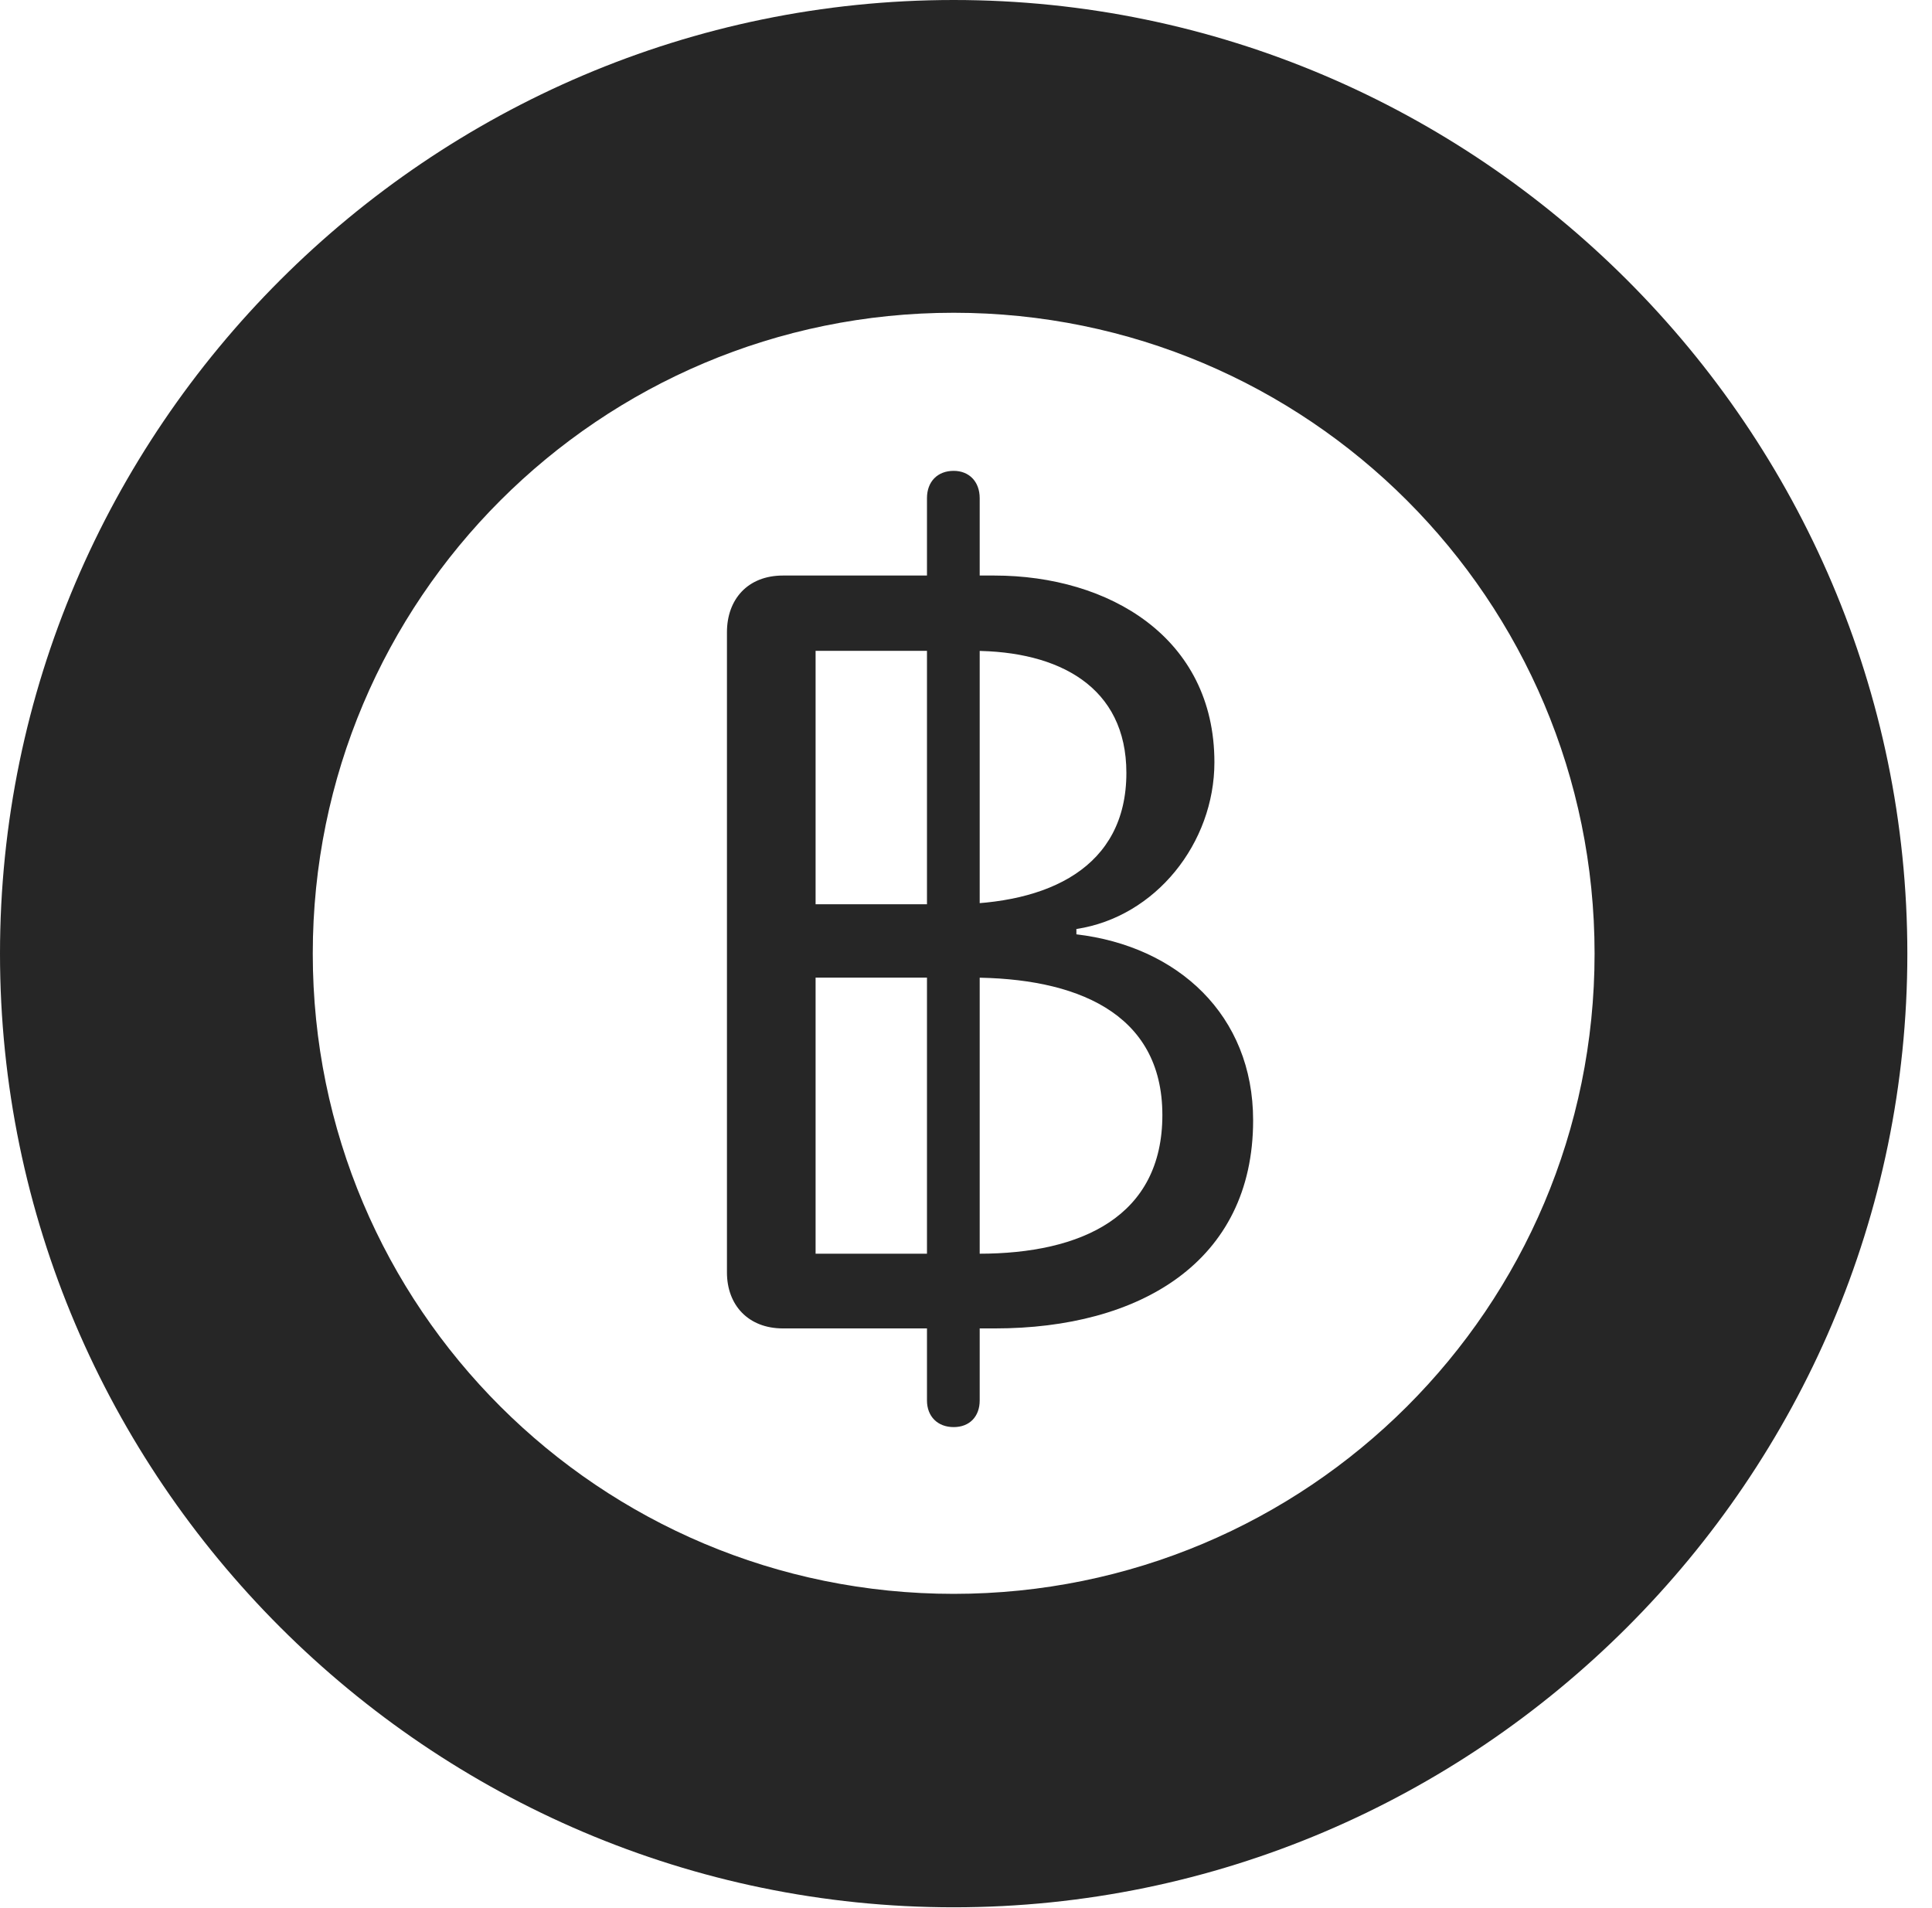 <?xml version="1.0" encoding="UTF-8"?>
<!--Generator: Apple Native CoreSVG 326-->
<!DOCTYPE svg
PUBLIC "-//W3C//DTD SVG 1.1//EN"
       "http://www.w3.org/Graphics/SVG/1.1/DTD/svg11.dtd">
<svg version="1.1" xmlns="http://www.w3.org/2000/svg" xmlns:xlink="http://www.w3.org/1999/xlink" viewBox="0 0 28.291 27.939">
 <g>
  <rect height="27.939" opacity="0" width="28.291" x="0" y="0"/>
  <path d="M13.965 27.93C21.641 27.93 27.93 21.65 27.93 13.965C27.93 6.279 21.641 0 13.965 0C6.289 0 0 6.279 0 13.965C0 21.65 6.289 27.93 13.965 27.93ZM13.965 23.34C8.779 23.34 4.58 19.15 4.58 13.965C4.58 8.779 8.779 4.58 13.965 4.58C19.15 4.58 23.35 8.779 23.35 13.965C23.35 19.15 19.15 23.34 13.965 23.34Z" fill="black" fill-opacity="0.85"/>
  <path d="M11.465 19.453L14.57 19.453C16.68 19.453 18.35 18.486 18.35 16.406C18.35 14.863 17.246 13.857 15.762 13.682L15.762 13.604C16.924 13.428 17.783 12.344 17.783 11.162C17.783 9.336 16.24 8.428 14.56 8.428L11.465 8.428C10.947 8.428 10.645 8.779 10.645 9.258L10.645 18.633C10.645 19.111 10.957 19.453 11.465 19.453ZM11.943 13.242L11.943 9.531L14.248 9.531C15.508 9.531 16.494 10.059 16.494 11.318C16.494 12.705 15.352 13.242 13.926 13.242ZM11.943 18.359L11.943 14.316L14.219 14.316C15.732 14.316 17.021 14.815 17.021 16.328C17.021 17.812 15.84 18.359 14.336 18.359ZM13.965 20.898C14.199 20.898 14.346 20.742 14.346 20.508L14.346 7.295C14.346 7.051 14.19 6.895 13.965 6.895C13.73 6.895 13.574 7.051 13.574 7.295L13.574 20.508C13.574 20.742 13.73 20.898 13.965 20.898Z" fill="black" fill-opacity="0.85"/>
 </g>
</svg>
